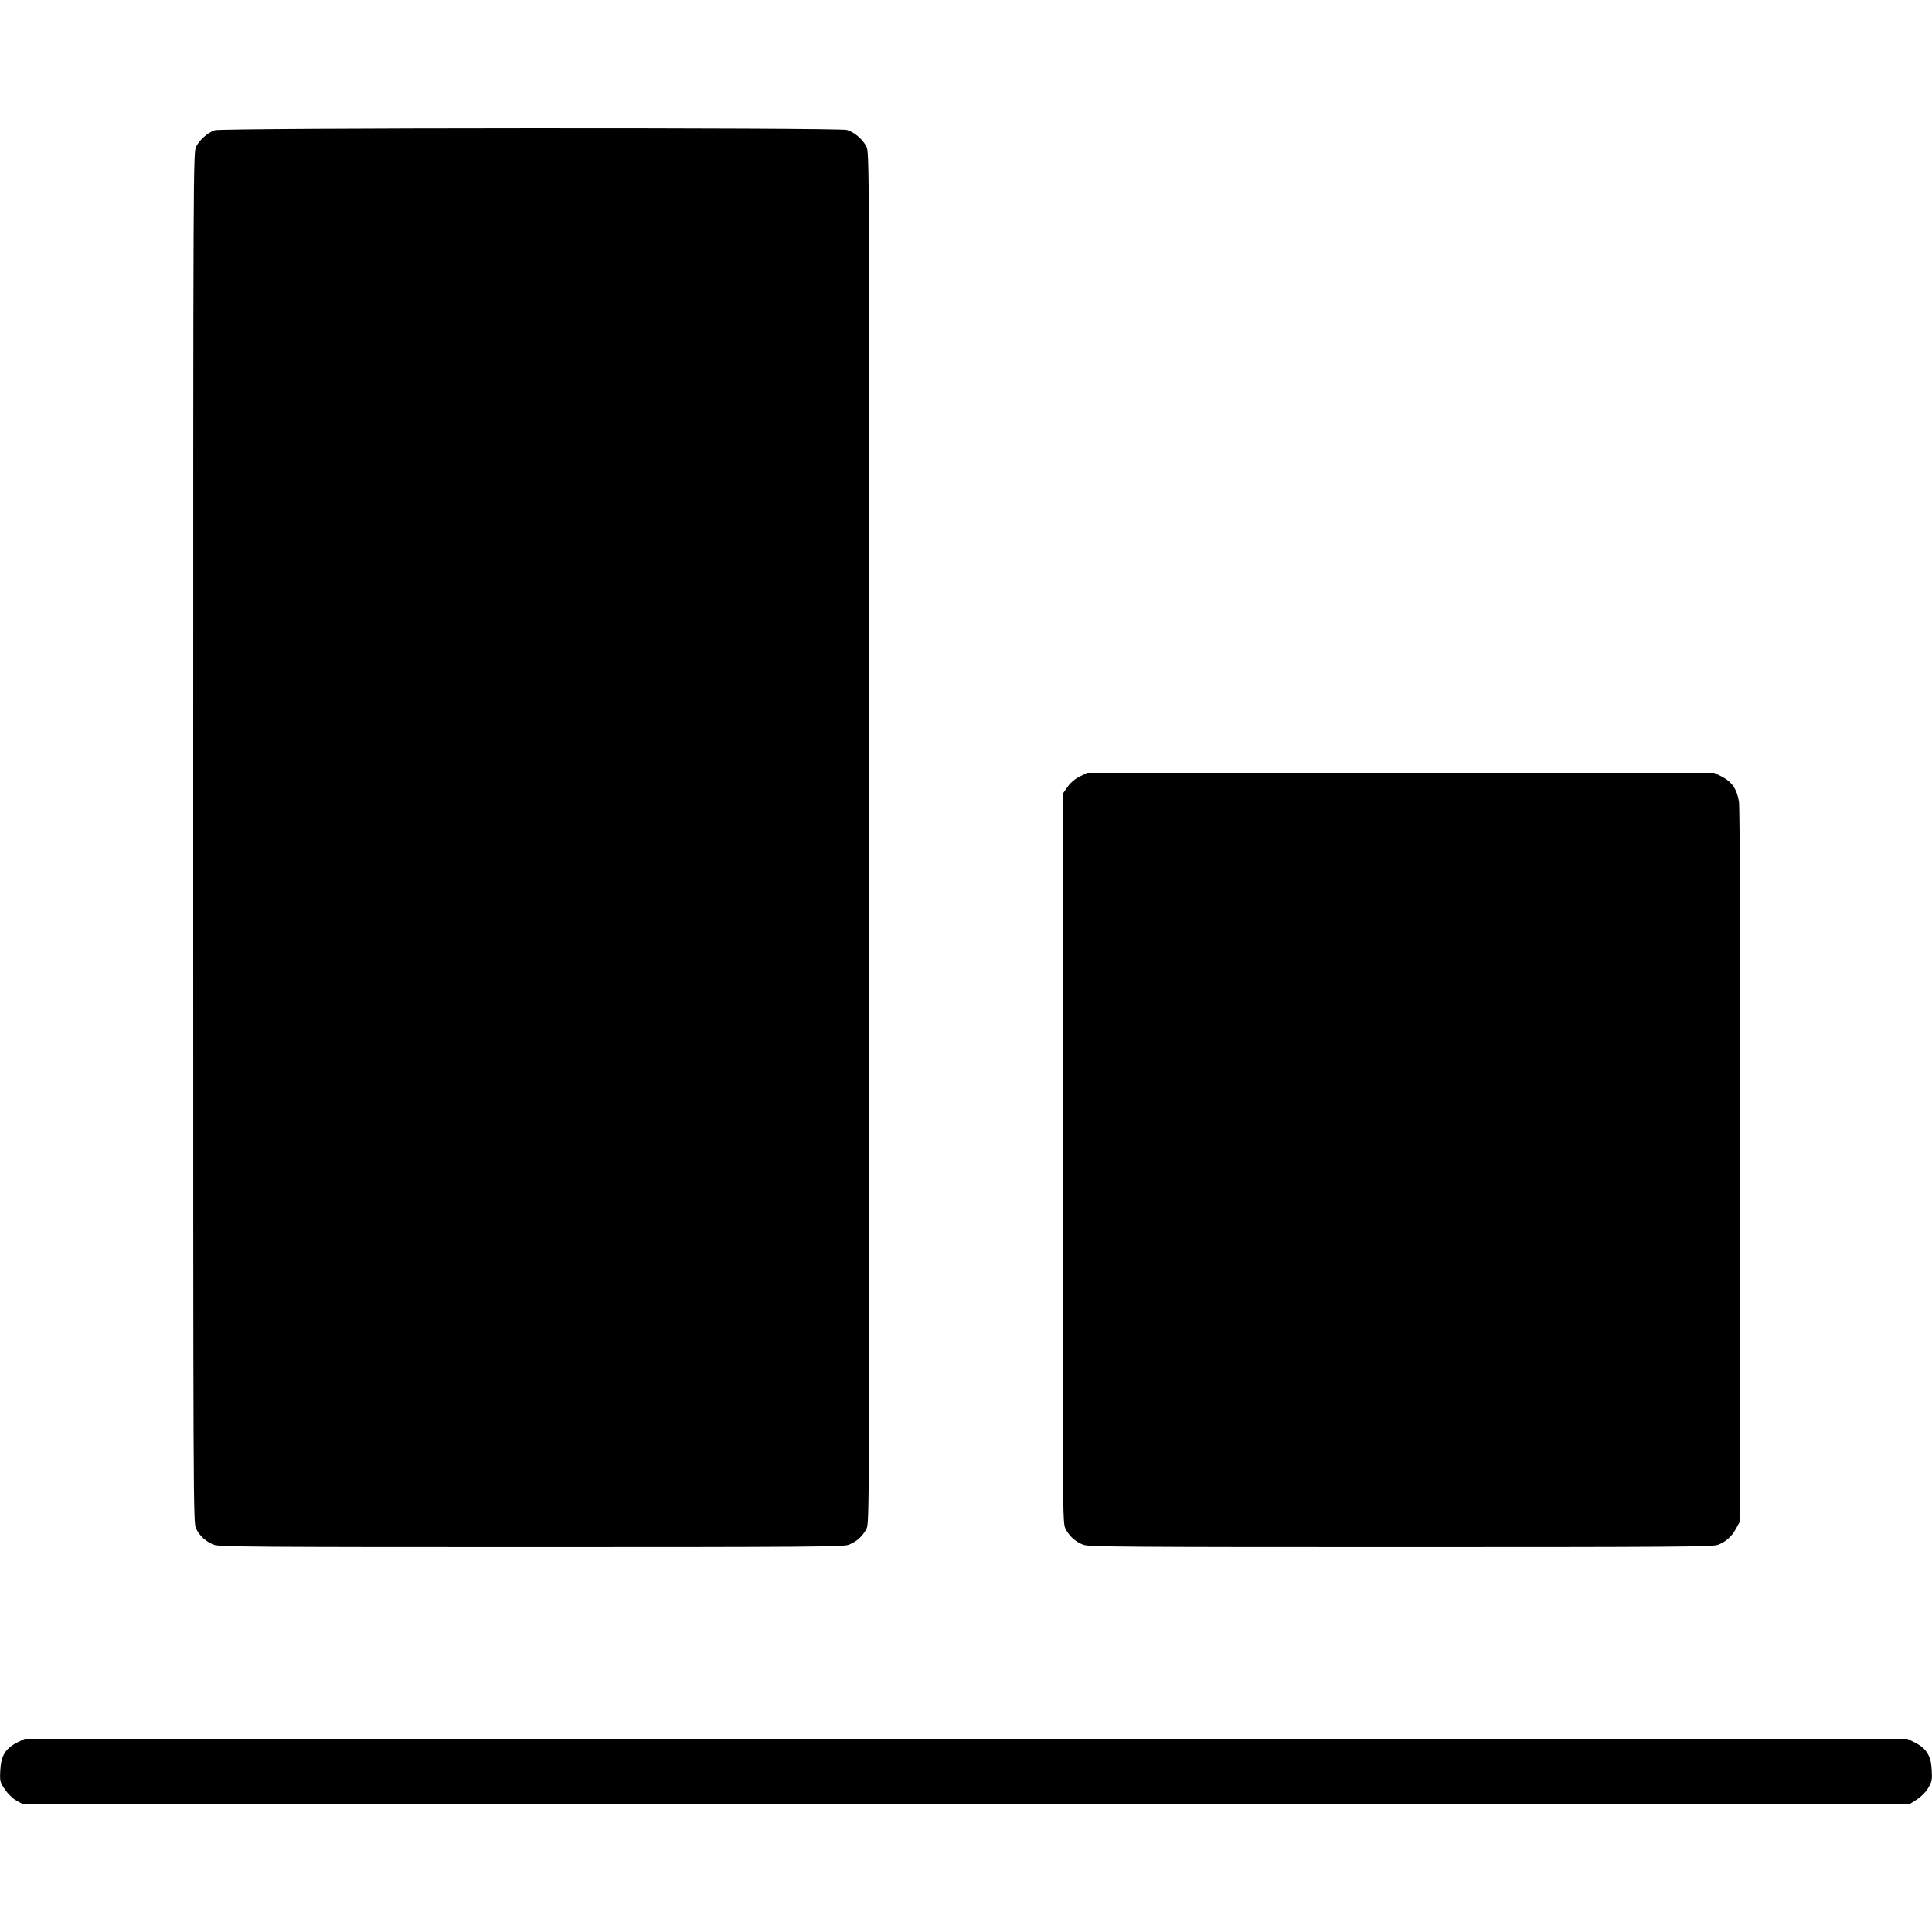 <?xml version="1.0" standalone="no"?>
<!DOCTYPE svg PUBLIC "-//W3C//DTD SVG 20010904//EN"
 "http://www.w3.org/TR/2001/REC-SVG-20010904/DTD/svg10.dtd">
<svg version="1.0" xmlns="http://www.w3.org/2000/svg"
 width="1280pt" height="1280pt" viewBox="0 0 1280 1280"
 preserveAspectRatio="xMidYMid meet">
<g transform="translate(0,1280) scale(0.1,-0.1)"
fill="#000000" stroke="none">
<path d="M1422 11937 c-48 -18 -99 -63 -122 -107 -20 -39 -20 -61 -20 -4580 0
-4449 0 -4542 19 -4578 26 -51 68 -88 120 -107 39 -13 275 -15 2101 -15 1826
0 2062 2 2101 15 52 19 94 56 120 107 19 36 19 129 19 4578 0 4499 0 4541 -20
4579 -24 48 -79 95 -129 110 -56 16 -4142 14 -4189 -2z"/>
<path d="M7153 7655 c-32 -16 -61 -41 -79 -67 l-29 -41 -3 -2419 c-2 -2366 -2
-2419 17 -2456 26 -51 68 -88 120 -107 39 -13 275 -15 2101 -15 1826 0 2062 2
2101 15 52 19 93 55 122 110 l22 40 3 2355 c2 1503 -1 2378 -7 2419 -13 82
-47 132 -114 166 l-51 25 -2076 0 -2076 0 -51 -25z"/>
<path d="M113 1255 c-77 -39 -107 -89 -111 -184 -4 -72 -2 -78 30 -126 18 -27
51 -60 73 -72 l40 -23 6256 0 6255 0 46 29 c27 18 57 48 73 75 24 41 27 54 23
120 -4 92 -35 143 -111 181 l-51 25 -6236 0 -6236 0 -51 -25z"/>
</g>
</svg>
